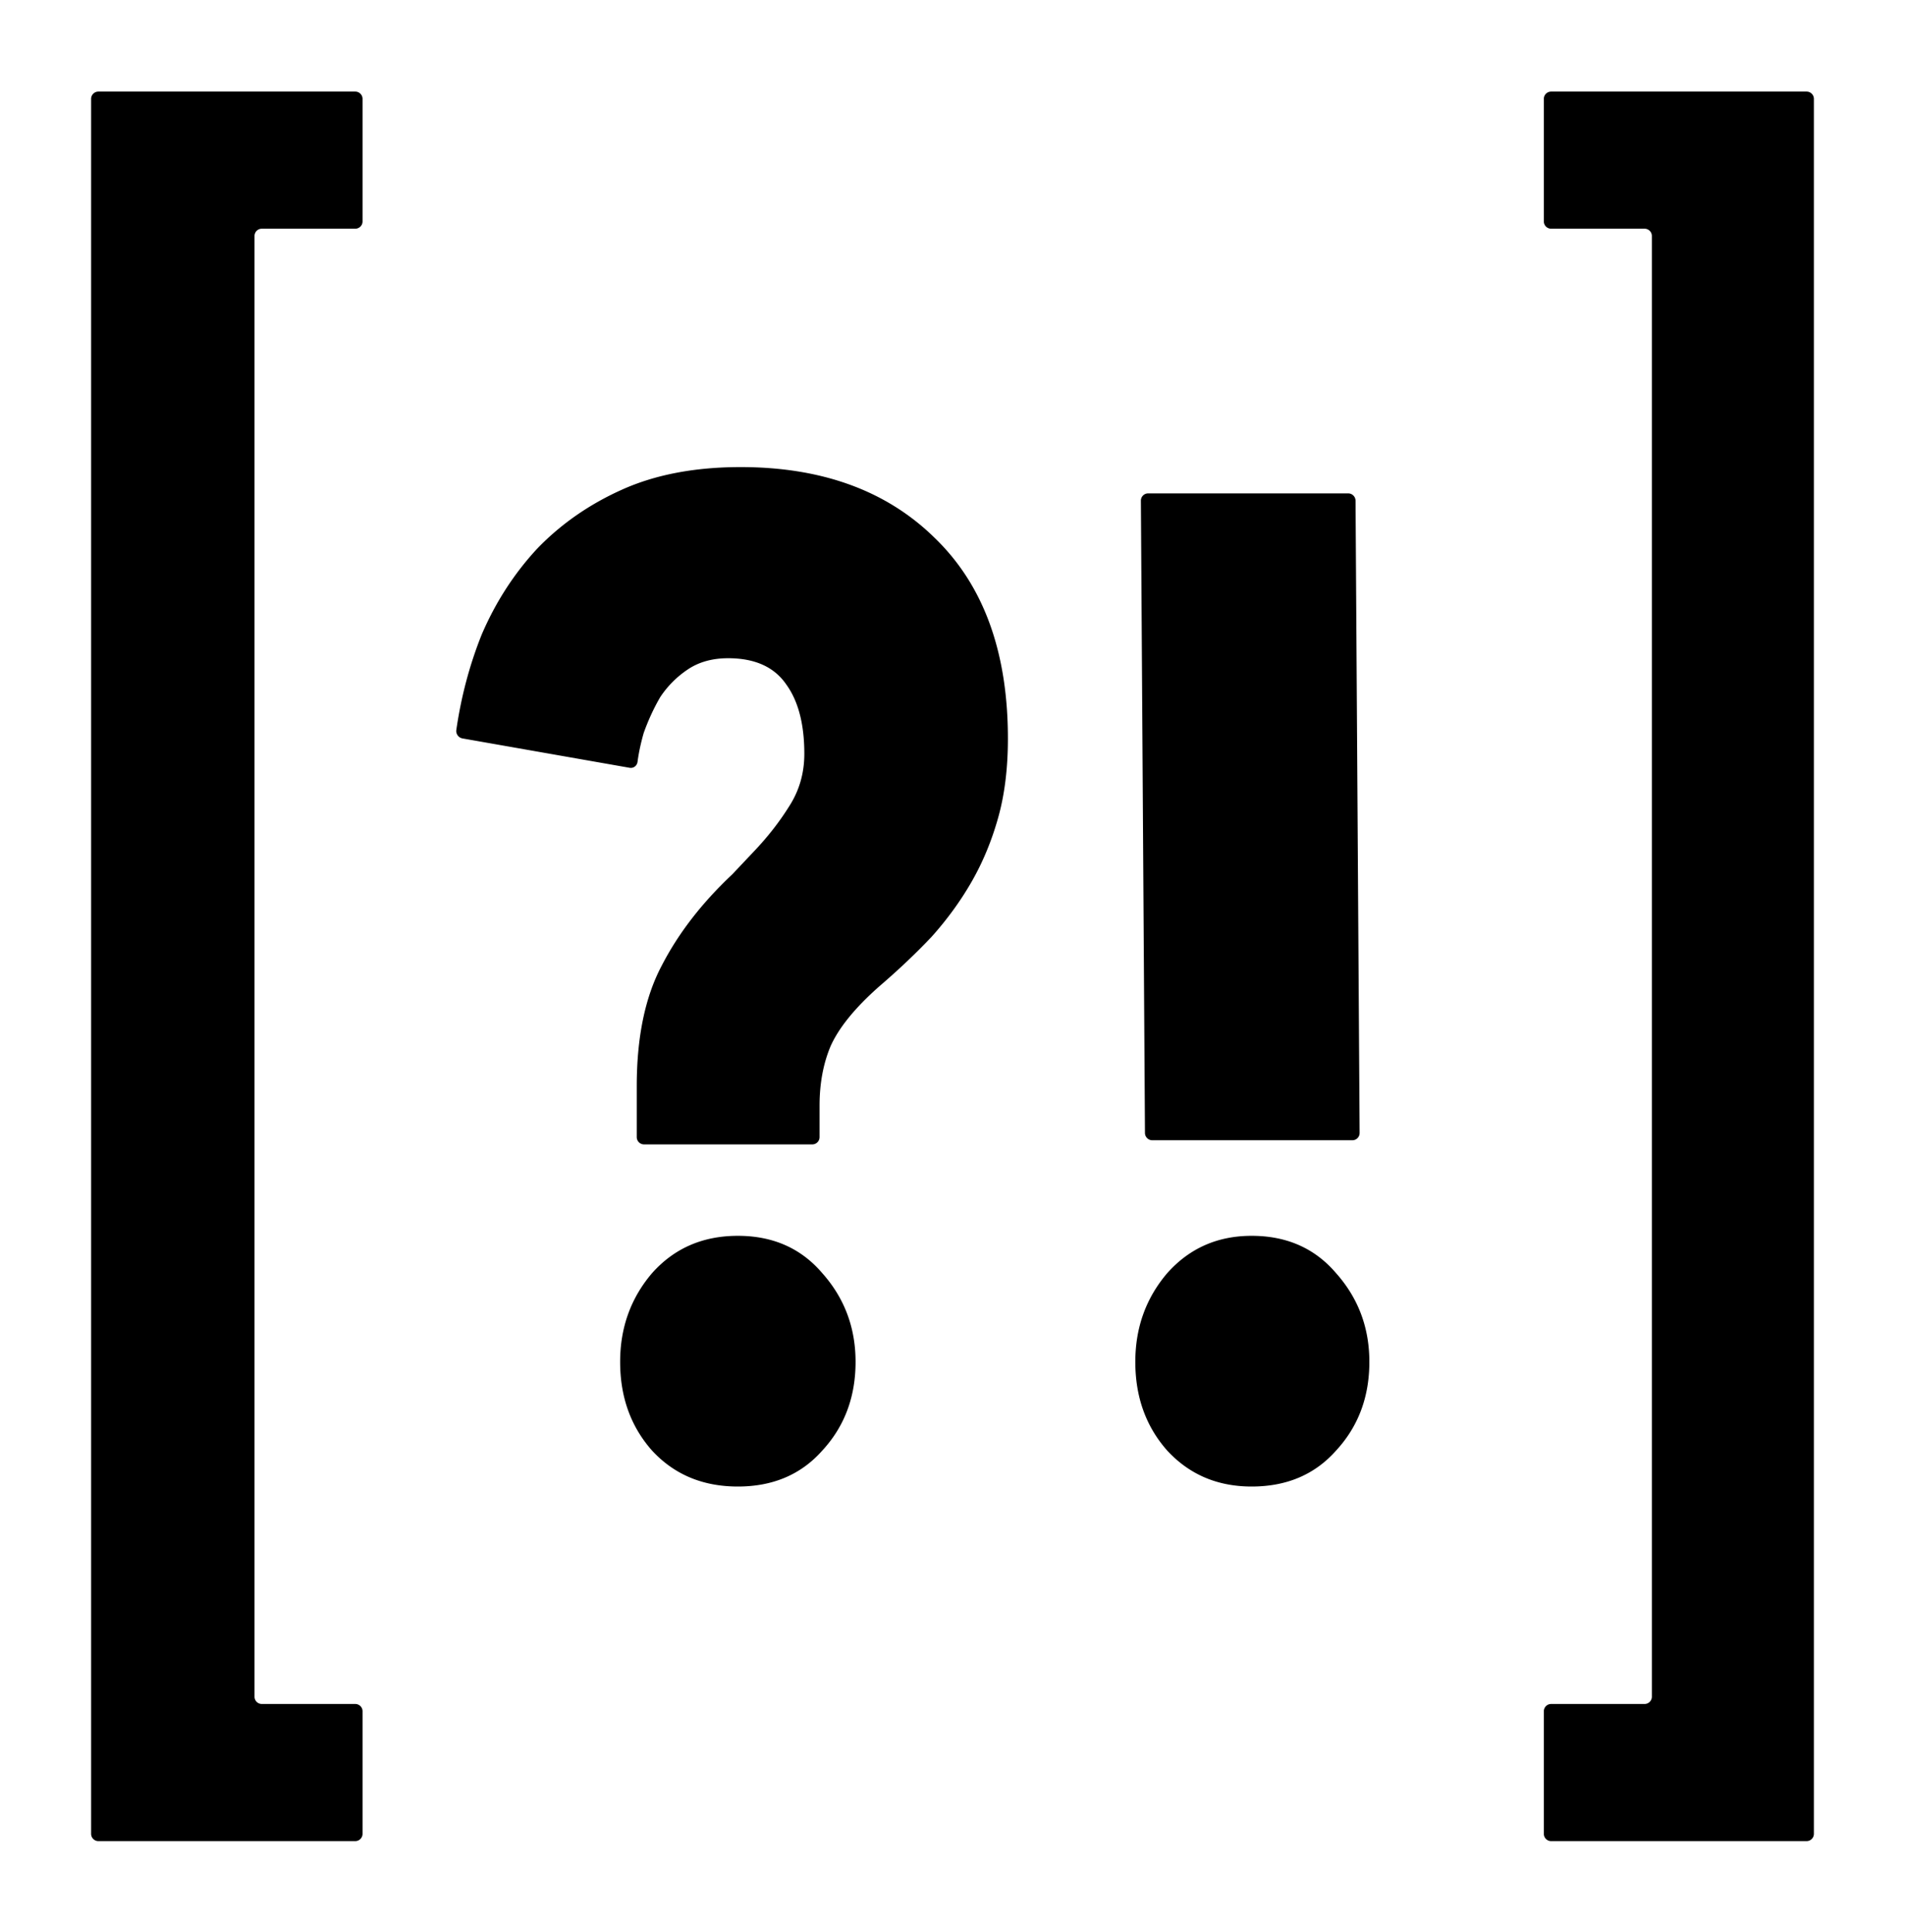 <?xml version="1.0" encoding="UTF-8" standalone="no"?>
<!-- Created with Inkscape (http://www.inkscape.org/) -->

<svg
   width="522.715"
   height="530.102"
   viewBox="0 0 522.715 530.102"
   version="1.1"
   id="svg5"
   inkscape:version="1.3.1 (91b66b0, 2023-11-16)"
   sodipodi:docname="question_V03.svg"
   xmlns:inkscape="http://www.inkscape.org/namespaces/inkscape"
   xmlns:sodipodi="http://sodipodi.sourceforge.net/DTD/sodipodi-0.dtd"
   xmlns="http://www.w3.org/2000/svg"
   xmlns:svg="http://www.w3.org/2000/svg">
  <sodipodi:namedview
     id="namedview7"
     pagecolor="#505050"
     bordercolor="#eeeeee"
     borderopacity="1"
     inkscape:showpageshadow="0"
     inkscape:pageopacity="0"
     inkscape:pagecheckerboard="0"
     inkscape:deskcolor="#505050"
     inkscape:document-units="px"
     showgrid="false"
     showguides="true"
     inkscape:zoom="1.4142136"
     inkscape:cx="219.55665"
     inkscape:cy="167.58431"
     inkscape:window-width="2560"
     inkscape:window-height="1387"
     inkscape:window-x="1440"
     inkscape:window-y="25"
     inkscape:window-maximized="0"
     inkscape:current-layer="layer1">
    <sodipodi:guide
       position="236.358,261.416"
       orientation="1,0"
       id="guide2880"
       inkscape:locked="false" />
    <sodipodi:guide
       position="702.93,373.97"
       orientation="0,-1"
       id="guide2882"
       inkscape:locked="false" />
    <sodipodi:guide
       position="80.132,25.003"
       orientation="0,-1"
       id="guide2906"
       inkscape:locked="false" />
    <sodipodi:guide
       position="27.897,144.118"
       orientation="0,-1"
       id="guide2908"
       inkscape:locked="false" />
    <sodipodi:guide
       position="44.427,274.095"
       orientation="0,-1"
       id="guide2910"
       inkscape:locked="false" />
    <sodipodi:guide
       position="307.918,454.978"
       orientation="0,-1"
       id="guide2912"
       inkscape:locked="false" />
    <sodipodi:guide
       position="25,266.351"
       orientation="1,0"
       id="guide4"
       inkscape:locked="false" />
    <sodipodi:guide
       position="262.337,504.978"
       orientation="0,-1"
       id="guide5"
       inkscape:locked="false" />
    <sodipodi:guide
       position="497.715,267.058"
       orientation="1,0"
       id="guide6"
       inkscape:locked="false" />
    <sodipodi:guide
       position="262.337,25"
       orientation="0,-1"
       id="guide7"
       inkscape:locked="false" />
  </sodipodi:namedview>
  <defs
     id="defs2">
    <inkscape:path-effect
       effect="fillet_chamfer"
       id="path-effect6"
       is_visible="true"
       lpeversion="1"
       nodesatellites_param="F,0,0,1,0,2,0,1 @ F,0,0,1,0,2,0,1 @ F,0,0,1,0,2,0,1 @ F,0,0,1,0,2,0,1 @ F,0,0,1,0,2,0,1 @ F,0,0,1,0,2,0,1 @ F,0,0,1,0,2,0,1 @ F,0,0,1,0,2,0,1 | F,0,0,1,0,2,0,1 @ F,0,0,1,0,2,0,1 @ F,0,0,1,0,0,0,1 @ F,0,0,1,0,0,0,1 @ F,0,0,1,0,0,0,1 @ F,0,0,1,0,0,0,1 @ F,0,0,1,0,0,0,1 @ F,0,0,1,0,0,0,1 @ F,0,0,1,0,0,0,1 @ F,0,0,1,0,0,0,1 @ F,0,0,1,0,0,0,1 @ F,0,0,1,0,0,0,1 @ F,0,0,1,0,0,0,1 @ F,0,0,1,0,2,0,1 @ F,0,0,1,0,2,0,1 @ F,0,0,1,0,0,0,1 @ F,0,0,1,0,0,0,1 @ F,0,0,1,0,0,0,1 @ F,0,0,1,0,0,0,1 @ F,0,0,1,0,0,0,1 @ F,0,0,1,0,0,0,1 @ F,0,0,1,0,0,0,1 @ F,0,0,1,0,0,0,1 @ F,0,0,1,0,0,0,1 @ F,0,0,1,0,0,0,1 @ F,0,0,1,0,0,0,1 @ F,0,0,1,0,0,0,1 | F,0,0,1,0,0,0,1 @ F,0,0,1,0,0,0,1 @ F,0,0,1,0,0,0,1 @ F,0,0,1,0,0,0,1 @ F,0,0,1,0,0,0,1 @ F,0,0,1,0,0,0,1 @ F,0,0,1,0,0,0,1 @ F,0,0,1,0,0,0,1 | F,0,0,1,0,2,0,1 @ F,0,0,1,0,2,0,1 @ F,0,0,1,0,2,0,1 @ F,0,0,1,0,2,0,1 | F,0,0,1,0,0,0,1 @ F,0,0,1,0,0,0,1 @ F,0,0,1,0,0,0,1 @ F,0,0,1,0,0,0,1 @ F,0,0,1,0,0,0,1 @ F,0,0,1,0,0,0,1 @ F,0,0,1,0,0,0,1 @ F,0,0,1,0,0,0,1 | F,0,0,1,0,2,0,1 @ F,0,0,1,0,2,0,1 @ F,0,0,1,0,2,0,1 @ F,0,0,1,0,2,0,1 @ F,0,0,1,0,2,0,1 @ F,0,0,1,0,2,0,1 @ F,0,0,1,0,2,0,1 @ F,0,0,1,0,2,0,1"
       radius="0"
       unit="px"
       method="auto"
       mode="F"
       chamfer_steps="1"
       flexible="false"
       use_knot_distance="true"
       apply_no_radius="true"
       apply_with_radius="true"
       only_selected="false"
       hide_knots="false" />
    <rect
       x="25.079"
       y="29.5"
       width="1030.636"
       height="959.602"
       id="rect5" />
    <inkscape:path-effect
       effect="fillet_chamfer"
       id="path-effect5"
       is_visible="true"
       lpeversion="1"
       nodesatellites_param="F,0,0,1,0,0,0,1 @ F,0,0,1,0,0,0,1 @ F,0,0,1,0,0,0,1 @ F,0,0,1,0,0,0,1 @ F,0,0,1,0,0,0,1 @ F,0,0,1,0,0,0,1 @ F,0,0,1,0,0,0,1 @ F,0,0,1,0,0,0,1 @ F,0,0,1,0,0,0,1 @ F,0,0,1,0,0,0,1 @ F,0,0,1,0,2,0,1 @ F,0,0,1,0,0,0,1 @ F,0,0,1,0,0,0,1 @ F,0,0,1,0,0,0,1 @ F,0,0,1,0,0,0,1 @ F,0,0,1,0,0,0,1 @ F,0,0,1,0,0,0,1 @ F,0,0,1,0,0,0,1 @ F,0,0,1,0,2,0,1 @ F,0,0,1,0,0,0,1 @ F,0,0,1,0,0,0,1 @ F,0,0,1,0,0,0,1 @ F,0,0,1,0,0,0,1 @ F,0,0,1,0,0,0,1 @ F,0,0,1,0,0,0,1 @ F,0,0,1,0,0,0,1 @ F,0,0,1,0,0,0,1 @ F,0,0,1,0,0,0,1 @ F,0,0,1,0,0,0,1 @ F,0,0,1,0,0,0,1 @ F,0,0,1,0,0,0,1 @ F,0,0,1,0,0,0,1 @ F,0,0,1,0,0,0,1 @ F,0,0,1,0,0,0,1 @ F,0,0,1,0,0,0,1 @ F,0,0,1,0,0,0,1 @ F,0,0,1,0,0,0,1 @ F,0,0,1,0,0,0,1 @ F,0,0,1,0,0,0,1 @ F,0,0,1,0,0,0,1 @ F,0,0,1,0,2,0,1 @ F,0,0,1,0,0,0,1 @ F,0,0,1,0,0,0,1 @ F,0,0,1,0,0,0,1 @ F,0,0,1,0,0,0,1 @ F,0,0,1,0,0,0,1 @ F,0,0,1,0,0,0,1 @ F,0,0,1,0,0,0,1 @ F,0,0,1,0,0,0,1 @ F,0,0,1,0,0,0,1 @ F,0,0,1,0,2,0,1 @ F,0,0,1,0,0,0,1 @ F,0,0,1,0,0,0,1 @ F,0,0,1,0,0,0,1 @ F,0,0,1,0,0,0,1 @ F,0,0,1,0,0,0,1 @ F,0,0,1,0,0,0,1 @ F,0,0,1,0,0,0,1 @ F,0,0,1,0,0,0,1 @ F,0,0,1,0,2,0,1 @ F,0,0,1,0,0,0,1 @ F,0,0,1,0,0,0,1 @ F,0,0,1,0,0,0,1 @ F,0,0,1,0,0,0,1 @ F,0,0,1,0,0,0,1 @ F,0,0,1,0,0,0,1 @ F,0,0,1,0,0,0,1 @ F,0,0,1,0,0,0,1 @ F,0,0,1,0,2,0,1 @ F,0,0,1,0,0,0,1 @ F,0,0,1,0,0,0,1 @ F,0,0,1,0,2,0,1 @ F,0,0,1,0,0,0,1 @ F,0,0,1,0,0,0,1 @ F,0,0,1,0,0,0,1 @ F,0,0,1,0,0,0,1 @ F,0,0,1,0,0,0,1 @ F,0,0,1,0,2,0,1 @ F,0,0,1,0,0,0,1 @ F,0,0,1,0,0,0,1 @ F,0,0,1,0,0,0,1 @ F,0,0,1,0,0,0,1 @ F,0,0,1,0,0,0,1 @ F,0,0,1,0,0,0,1 @ F,0,0,1,0,0,0,1 @ F,0,0,1,0,0,0,1 @ F,0,0,1,0,0,0,1 @ F,0,0,1,0,2,0,1 @ F,0,0,1,0,0,0,1 @ F,0,0,1,0,0,0,1 @ F,0,0,1,0,0,0,1 | F,0,0,1,0,0,0,1 @ F,0,0,1,0,0,0,1 @ F,0,0,1,0,0,0,1 @ F,0,0,1,0,0,0,1 | F,0,0,1,0,0,0,1 @ F,0,0,1,0,0,0,1 | F,0,0,1,0,0,0,1 @ F,0,0,1,0,0,0,1 @ F,0,0,1,0,0,0,1 @ F,0,0,1,0,0,0,1"
       radius="0"
       unit="px"
       method="auto"
       mode="F"
       chamfer_steps="1"
       flexible="false"
       use_knot_distance="true"
       apply_no_radius="true"
       apply_with_radius="true"
       only_selected="false"
       hide_knots="false" />
    <inkscape:path-effect
       effect="fillet_chamfer"
       id="path-effect4"
       is_visible="true"
       lpeversion="1"
       nodesatellites_param="F,0,0,1,0,2,0,1 @ F,0,0,1,0,2,0,1 @ F,0,0,1,0,2,0,1 @ F,0,0,1,0,2,0,1 | F,0,0,1,0,2,0,1 @ F,0,0,1,0,2,0,1 @ F,0,0,1,0,2,0,1 @ F,0,0,1,0,2,0,1"
       radius="0"
       unit="px"
       method="auto"
       mode="F"
       chamfer_steps="1"
       flexible="false"
       use_knot_distance="true"
       apply_no_radius="true"
       apply_with_radius="true"
       only_selected="false"
       hide_knots="false" />
    <inkscape:path-effect
       effect="mirror_symmetry"
       start_point="1227.964,166.321"
       end_point="1227.964,1036.321"
       center_point="1227.964,601.321"
       id="path-effect3"
       is_visible="true"
       lpeversion="1.2"
       lpesatellites=""
       mode="free"
       discard_orig_path="false"
       fuse_paths="false"
       oposite_fuse="false"
       split_items="false"
       split_open="false"
       link_styles="false" />
    <inkscape:path-effect
       effect="mirror_symmetry"
       start_point="1224.964,539.321"
       end_point="1224.964,834.696"
       center_point="1224.964,687.008"
       id="path-effect2"
       is_visible="true"
       lpeversion="1.2"
       lpesatellites=""
       mode="free"
       discard_orig_path="false"
       fuse_paths="false"
       oposite_fuse="false"
       split_items="false"
       split_open="false"
       link_styles="false" />
    <inkscape:path-effect
       effect="fillet_chamfer"
       id="path-effect1"
       is_visible="true"
       lpeversion="1"
       nodesatellites_param="F,0,0,1,0,0,0,1 @ F,0,0,1,0,0,0,1 @ F,0,0,1,0,0,0,1 @ F,0,0,1,0,0,0,1 @ F,0,0,1,0,0,0,1 @ F,0,0,1,0,0,0,1 @ F,0,0,1,0,0,0,1 @ F,0,0,1,0,0,0,1 @ F,0,0,1,0,0,0,1 @ F,0,0,1,0,0,0,1 @ F,0,0,1,0,2,0,1 @ F,0,0,1,0,0,0,1 @ F,0,0,1,0,0,0,1 @ F,0,0,1,0,0,0,1 @ F,0,0,1,0,0,0,1 @ F,0,0,1,0,0,0,1 @ F,0,0,1,0,2,0,1 @ F,0,0,1,0,2,0,1 @ F,0,0,1,0,0,0,1 @ F,0,0,1,0,0,0,1 @ F,0,0,1,0,0,0,1 @ F,0,0,1,0,0,0,1 @ F,0,0,1,0,0,0,1 @ F,0,0,1,0,2,0,1 @ F,0,0,1,0,2,0,1 @ F,0,0,1,0,0,0,1 @ F,0,0,1,0,0,0,1 @ F,0,0,1,0,0,0,1 @ F,0,0,1,0,0,0,1 @ F,0,0,1,0,0,0,1 @ F,0,0,1,0,0,0,1 @ F,0,0,1,0,2,0,1 @ F,0,0,1,0,2,0,1 @ F,0,0,1,0,0,0,1 @ F,0,0,1,0,0,0,1 @ F,0,0,1,0,0,0,1 @ F,0,0,1,0,0,0,1"
       radius="0"
       unit="px"
       method="auto"
       mode="F"
       chamfer_steps="1"
       flexible="false"
       use_knot_distance="true"
       apply_no_radius="true"
       apply_with_radius="true"
       only_selected="false"
       hide_knots="false" />
    <inkscape:path-effect
       effect="fillet_chamfer"
       id="path-effect23"
       is_visible="true"
       lpeversion="1"
       nodesatellites_param="F,0,0,1,0,0,0,1 @ F,0,0,1,0,0,0,1 @ F,0,0,1,0,0,0,1 @ F,0,0,1,0,0,0,1 @ F,0,0,1,0,0,0,1 @ F,0,0,1,0,0,0,1 @ F,0,0,1,0,0,0,1 @ F,0,0,1,0,0,0,1 @ F,0,0,1,0,0,0,1 @ F,0,0,1,0,0,0,1 @ F,0,0,1,0,0,0,1 @ F,0,0,1,0,0,0,1 @ F,0,0,1,0,0,0,1 @ F,0,0,1,0,0,0,1 @ F,0,0,1,0,0,0,1 @ F,0,0,1,0,0,0,1 @ F,0,0,1,0,0,0,1 @ F,0,0,1,0,0,0,1 @ F,0,0,1,0,0,0,1 @ F,0,0,1,0,0,0,1 @ F,0,0,1,0,0,0,1 @ F,0,0,1,0,0,0,1 @ F,0,0,1,0,0,0,1 @ F,0,0,1,0,0,0,1 @ F,0,0,1,0,0,0,1 @ F,0,0,1,0,0,0,1 @ F,0,0,1,0,0,0,1 @ F,0,0,1,0,0,0,1 @ F,0,0,1,0,0,0,1"
       radius="0"
       unit="px"
       method="auto"
       mode="F"
       chamfer_steps="1"
       flexible="false"
       use_knot_distance="true"
       apply_no_radius="true"
       apply_with_radius="true"
       only_selected="false"
       hide_knots="false" />
    <clipPath
       clipPathUnits="userSpaceOnUse"
       id="clipPath15">
      <rect
         style="fill:#000000"
         id="rect15"
         width="405"
         height="870"
         x="1224.964"
         y="230.321"
         ry="0.078"
         rx="0" />
    </clipPath>
    <clipPath
       clipPathUnits="userSpaceOnUse"
       id="clipPath16">
      <rect
         style="fill:#000000"
         id="rect16"
         width="405"
         height="870"
         x="1224.964"
         y="230.321"
         ry="0.078"
         rx="0" />
    </clipPath>
    <clipPath
       clipPathUnits="userSpaceOnUse"
       id="clipPath17">
      <rect
         style="fill:#000000"
         id="rect17"
         width="405"
         height="870"
         x="1224.964"
         y="230.321"
         ry="0.078"
         rx="0" />
    </clipPath>
    <clipPath
       clipPathUnits="userSpaceOnUse"
       id="clipPath18">
      <rect
         style="fill:#000000"
         id="rect18"
         width="405"
         height="870"
         x="1224.964"
         y="230.321"
         ry="0.078"
         rx="0" />
    </clipPath>
    <clipPath
       clipPathUnits="userSpaceOnUse"
       id="clipPath19">
      <rect
         style="fill:#000000"
         id="rect19"
         width="405"
         height="870"
         x="1224.964"
         y="230.321"
         ry="0.078"
         rx="0" />
    </clipPath>
    <clipPath
       clipPathUnits="userSpaceOnUse"
       id="clipPath20">
      <rect
         style="fill:#000000"
         id="rect20"
         width="405"
         height="870"
         x="1224.964"
         y="230.321"
         ry="0.078"
         rx="0" />
    </clipPath>
    <clipPath
       clipPathUnits="userSpaceOnUse"
       id="clipPath21">
      <rect
         style="fill:#000000"
         id="rect21"
         width="405"
         height="870"
         x="1224.964"
         y="230.321"
         ry="0.078"
         rx="0" />
    </clipPath>
    <clipPath
       clipPathUnits="userSpaceOnUse"
       id="clipPath22">
      <rect
         style="fill:#000000"
         id="rect22"
         width="405"
         height="870"
         x="1224.964"
         y="230.321"
         ry="0.078"
         rx="0" />
    </clipPath>
    <clipPath
       clipPathUnits="userSpaceOnUse"
       id="clipPath23">
      <path
         id="rect23"
         d="m 1225.042,230.321 h 404.844 c 0.043,0 0.078,0.035 0.078,0.078 v 869.844 c 0,0.043 -0.035,0.078 -0.078,0.078 H 1225.042 c -0.043,0 -0.078,-0.035 -0.078,-0.078 V 230.399 c 0,-0.043 0.035,-0.078 0.078,-0.078 z m -0.157,0 H 820.042 c -0.043,0 -0.078,0.035 -0.078,0.078 v 869.844 c 0,0.043 0.035,0.078 0.078,0.078 h 404.844 c 0.043,0 0.078,-0.035 0.078,-0.078 V 230.399 c 0,-0.043 -0.035,-0.078 -0.078,-0.078 z m 0,0 H 820.042 c -0.043,0 -0.078,0.035 -0.078,0.078 v 869.844 c 0,0.043 0.035,0.078 0.078,0.078 h 404.844 c 0.043,0 0.078,-0.035 0.078,-0.078 V 230.399 c 0,-0.043 -0.035,-0.078 -0.078,-0.078 z m 0.157,0 h 404.844 c 0.043,0 0.078,0.035 0.078,0.078 v 869.844 c 0,0.043 -0.035,0.078 -0.078,0.078 H 1225.042 c -0.043,0 -0.078,-0.035 -0.078,-0.078 V 230.399 c 0,-0.043 0.035,-0.078 0.078,-0.078 z"
         style="fill:#000000" />
    </clipPath>
    <clipPath
       clipPathUnits="userSpaceOnUse"
       id="clipPath22-9">
      <path
         id="rect22-0"
         d="m 1225.042,230.321 h 404.844 c 0.043,0 0.078,0.035 0.078,0.078 v 869.844 c 0,0.043 -0.035,0.078 -0.078,0.078 H 1225.042 c -0.043,0 -0.078,-0.035 -0.078,-0.078 V 230.399 c 0,-0.043 0.035,-0.078 0.078,-0.078 z"
         style="fill:#000000" />
    </clipPath>
    <inkscape:path-effect
       effect="mirror_symmetry"
       start_point="1227.964,166.321"
       end_point="1227.964,1036.321"
       center_point="1227.964,601.321"
       id="path-effect3-5"
       is_visible="true"
       lpeversion="1.2"
       lpesatellites=""
       mode="free"
       discard_orig_path="false"
       fuse_paths="false"
       oposite_fuse="false"
       split_items="false"
       split_open="false"
       link_styles="false" />
    <clipPath
       clipPathUnits="userSpaceOnUse"
       id="clipPath21-7">
      <rect
         style="fill:#000000"
         id="rect21-3"
         width="405"
         height="870"
         x="1224.964"
         y="230.321"
         ry="0.078"
         rx="0" />
    </clipPath>
  </defs>
  <g
     inkscape:groupmode="layer"
     id="layer1"
     inkscape:label="questions">
    <path
       d="M 38.76,554.999 V 79.024 a 2,2 135 0 1 2,-2 l 70.48,0 a 2,2 45 0 1 2,2 v 33.62 a 2,2 135 0 1 -2,2 l -25.64,0 a 2,2 135 0 0 -2,2 v 400.734 a 2,2 45 0 0 2,2 h 25.64 a 2,2 45 0 1 2,2 v 33.62 a 2,2 135 0 1 -2,2 H 40.76 a 2,2 45 0 1 -2,-2 z m 197.88,-189.138 h -46.16 a 2,2 45 0 1 -2,-2 v -13.96 c 0,-13.427 2.28,-24.447 6.84,-33.06 4.56,-8.867 11.02,-17.227 19.38,-25.08 l 6.46,-6.84 c 3.547,-3.8 6.587,-7.727 9.12,-11.78 2.787,-4.307 4.18,-9.12 4.18,-14.44 0,-8.107 -1.647,-14.44 -4.94,-19 -3.293,-4.813 -8.613,-7.22 -15.96,-7.22 -4.307,0 -7.98,1.013 -11.02,3.04 -3.04,2.027 -5.573,4.56 -7.6,7.6 -1.773,3.04 -3.293,6.333 -4.56,9.88 -0.796,2.787 -1.358,5.418 -1.685,7.892 -0.145,1.095 -1.097,1.833 -2.185,1.642 l -45.84,-8.048 c -1.088,-0.191 -1.858,-1.234 -1.7,-2.327 1.324,-9.154 3.641,-17.867 6.95,-26.138 3.8,-8.867 8.867,-16.72 15.2,-23.56 6.587,-6.84 14.44,-12.287 23.56,-16.34 9.12,-4.053 19.887,-6.08 32.3,-6.08 22.293,0 40.027,6.46 53.2,19.38 13.427,12.92 20.14,31.287 20.14,55.1 0,8.107 -0.887,15.327 -2.66,21.66 -1.773,6.333 -4.18,12.16 -7.22,17.48 -3.04,5.32 -6.713,10.387 -11.02,15.2 -4.307,4.56 -9.12,9.12 -14.44,13.68 -6.587,5.827 -11.02,11.273 -13.3,16.34 -2.027,4.813 -3.04,10.26 -3.04,16.34 l 0,8.64 a 2,2 135 0 1 -2,2 z m 11.88,59.66 c 0,9.627 -3.04,17.733 -9.12,24.32 -5.827,6.587 -13.553,9.88 -23.18,9.88 -9.627,0 -17.48,-3.293 -23.56,-9.88 -5.827,-6.587 -8.74,-14.693 -8.74,-24.32 0,-9.373 2.913,-17.48 8.74,-24.32 6.08,-6.84 13.933,-10.26 23.56,-10.26 9.627,0 17.353,3.42 23.18,10.26 6.08,6.84 9.12,14.947 9.12,24.32 z m 79.407,-62.8 -1.118,-173.46 a 1.987,1.987 134.815 0 1 1.987,-2 h 54.9 a 2.013,2.013 44.815 0 1 2.013,2 l 1.118,173.46 a 1.987,1.987 134.815 0 1 -1.987,2 h -54.9 a 2.013,2.013 44.815 0 1 -2.013,-2 z m 61.573,62.8 c 0,9.627 -3.04,17.733 -9.12,24.32 -5.827,6.587 -13.553,9.88 -23.18,9.88 -9.373,0 -17.1,-3.293 -23.18,-9.88 -5.827,-6.587 -8.74,-14.693 -8.74,-24.32 0,-9.373 2.913,-17.48 8.74,-24.32 6.08,-6.84 13.807,-10.26 23.18,-10.26 9.627,0 17.353,3.42 23.18,10.26 6.08,6.84 9.12,14.947 9.12,24.32 z m 47.876,129.478 v -33.62 a 2,2 135 0 1 2,-2 h 25.64 a 2,2 135 0 0 2,-2 V 116.644 a 2,2 45 0 0 -2,-2 l -25.64,0 a 2,2 45 0 1 -2,-2 v -33.62 a 2,2 135 0 1 2,-2 h 70.1 a 2,2 45 0 1 2,2 v 475.974 a 2,2 135 0 1 -2,2 h -70.1 a 2,2 45 0 1 -2,-2 z"
       id="text5"
       style="-inkscape-font-specification:'Avenir Next Condensed,  Bold';stroke-width:30;stroke-linecap:round"
       transform="translate(-13.76,-51.9)"
       aria-label="[?!]"
       sodipodi:nodetypes="cccccccccccsccccscssccccccsscssscccscscscscscscccccscscscscsccccccccc"
       inkscape:path-effect="#path-effect6"
       inkscape:original-d="M 38.760078,556.99875 V 77.02448 h 74.480002 v 37.62 H 83.600078 v 404.73427 h 29.640002 v 37.62 z m 199.879842,-191.138 h -50.16 v -15.96 c 0,-13.42667 2.28,-24.44667 6.84,-33.06 4.56,-8.86667 11.02,-17.22667 19.38,-25.08 l 6.46,-6.84 c 3.54667,-3.8 6.58667,-7.72667 9.12,-11.78 2.78667,-4.30667 4.18,-9.12 4.18,-14.44 0,-8.10667 -1.64667,-14.44 -4.94,-19 -3.29333,-4.81333 -8.61333,-7.22 -15.96,-7.22 -4.30667,0 -7.98,1.01333 -11.02,3.04 -3.04,2.02667 -5.57333,4.56 -7.6,7.6 -1.77333,3.04 -3.29333,6.33333 -4.56,9.88 -1.01333,3.54667 -1.64667,6.84 -1.9,9.88 l -49.78,-8.74 c 1.26667,-9.88 3.67333,-19.25333 7.22,-28.12 3.8,-8.86667 8.86667,-16.72 15.2,-23.56 6.58667,-6.84 14.44,-12.28667 23.56,-16.34 9.12,-4.05333 19.88667,-6.08 32.3,-6.08 22.29333,0 40.02667,6.46 53.2,19.38 13.42667,12.92 20.14,31.28667 20.14,55.1 0,8.10667 -0.88667,15.32667 -2.66,21.66 -1.77333,6.33333 -4.18,12.16 -7.22,17.48 -3.04,5.32 -6.71333,10.38667 -11.02,15.2 -4.30667,4.56 -9.12,9.12 -14.44,13.68 -6.58667,5.82667 -11.02,11.27333 -13.3,16.34 -2.02667,4.81333 -3.04,10.26 -3.04,16.34 z m 9.88,59.66 c 0,9.62667 -3.04,17.73333 -9.12,24.32 -5.82667,6.58667 -13.55333,9.88 -23.18,9.88 -9.62667,0 -17.48,-3.29333 -23.56,-9.88 -5.82667,-6.58667 -8.74,-14.69333 -8.74,-24.32 0,-9.37333 2.91333,-17.48 8.74,-24.32 6.08,-6.84 13.93333,-10.26 23.56,-10.26 9.62667,0 17.35333,3.42 23.18,10.26 6.08,6.84 9.12,14.94667 9.12,24.32 z m 79.41981,-60.8 -1.14401,-177.46 h 58.9 l 1.14401,177.46 z m 61.56,60.8 c 0,9.62667 -3.04,17.73333 -9.12,24.32 -5.82667,6.58667 -13.55333,9.88 -23.18,9.88 -9.37333,0 -17.1,-3.29333 -23.18,-9.88 -5.82667,-6.58667 -8.74,-14.69333 -8.74,-24.32 0,-9.37333 2.91333,-17.48 8.74,-24.32 6.08,-6.84 13.80667,-10.26 23.18,-10.26 9.62667,0 17.35333,3.42 23.18,10.26 6.08,6.84 9.12,14.94667 9.12,24.32 z m 47.87564,131.478 v -37.62 h 29.64 l 0,-404.73427 h -29.64 v -37.62 h 74.1 l 0,479.97427 z" />
  </g>
</svg>
